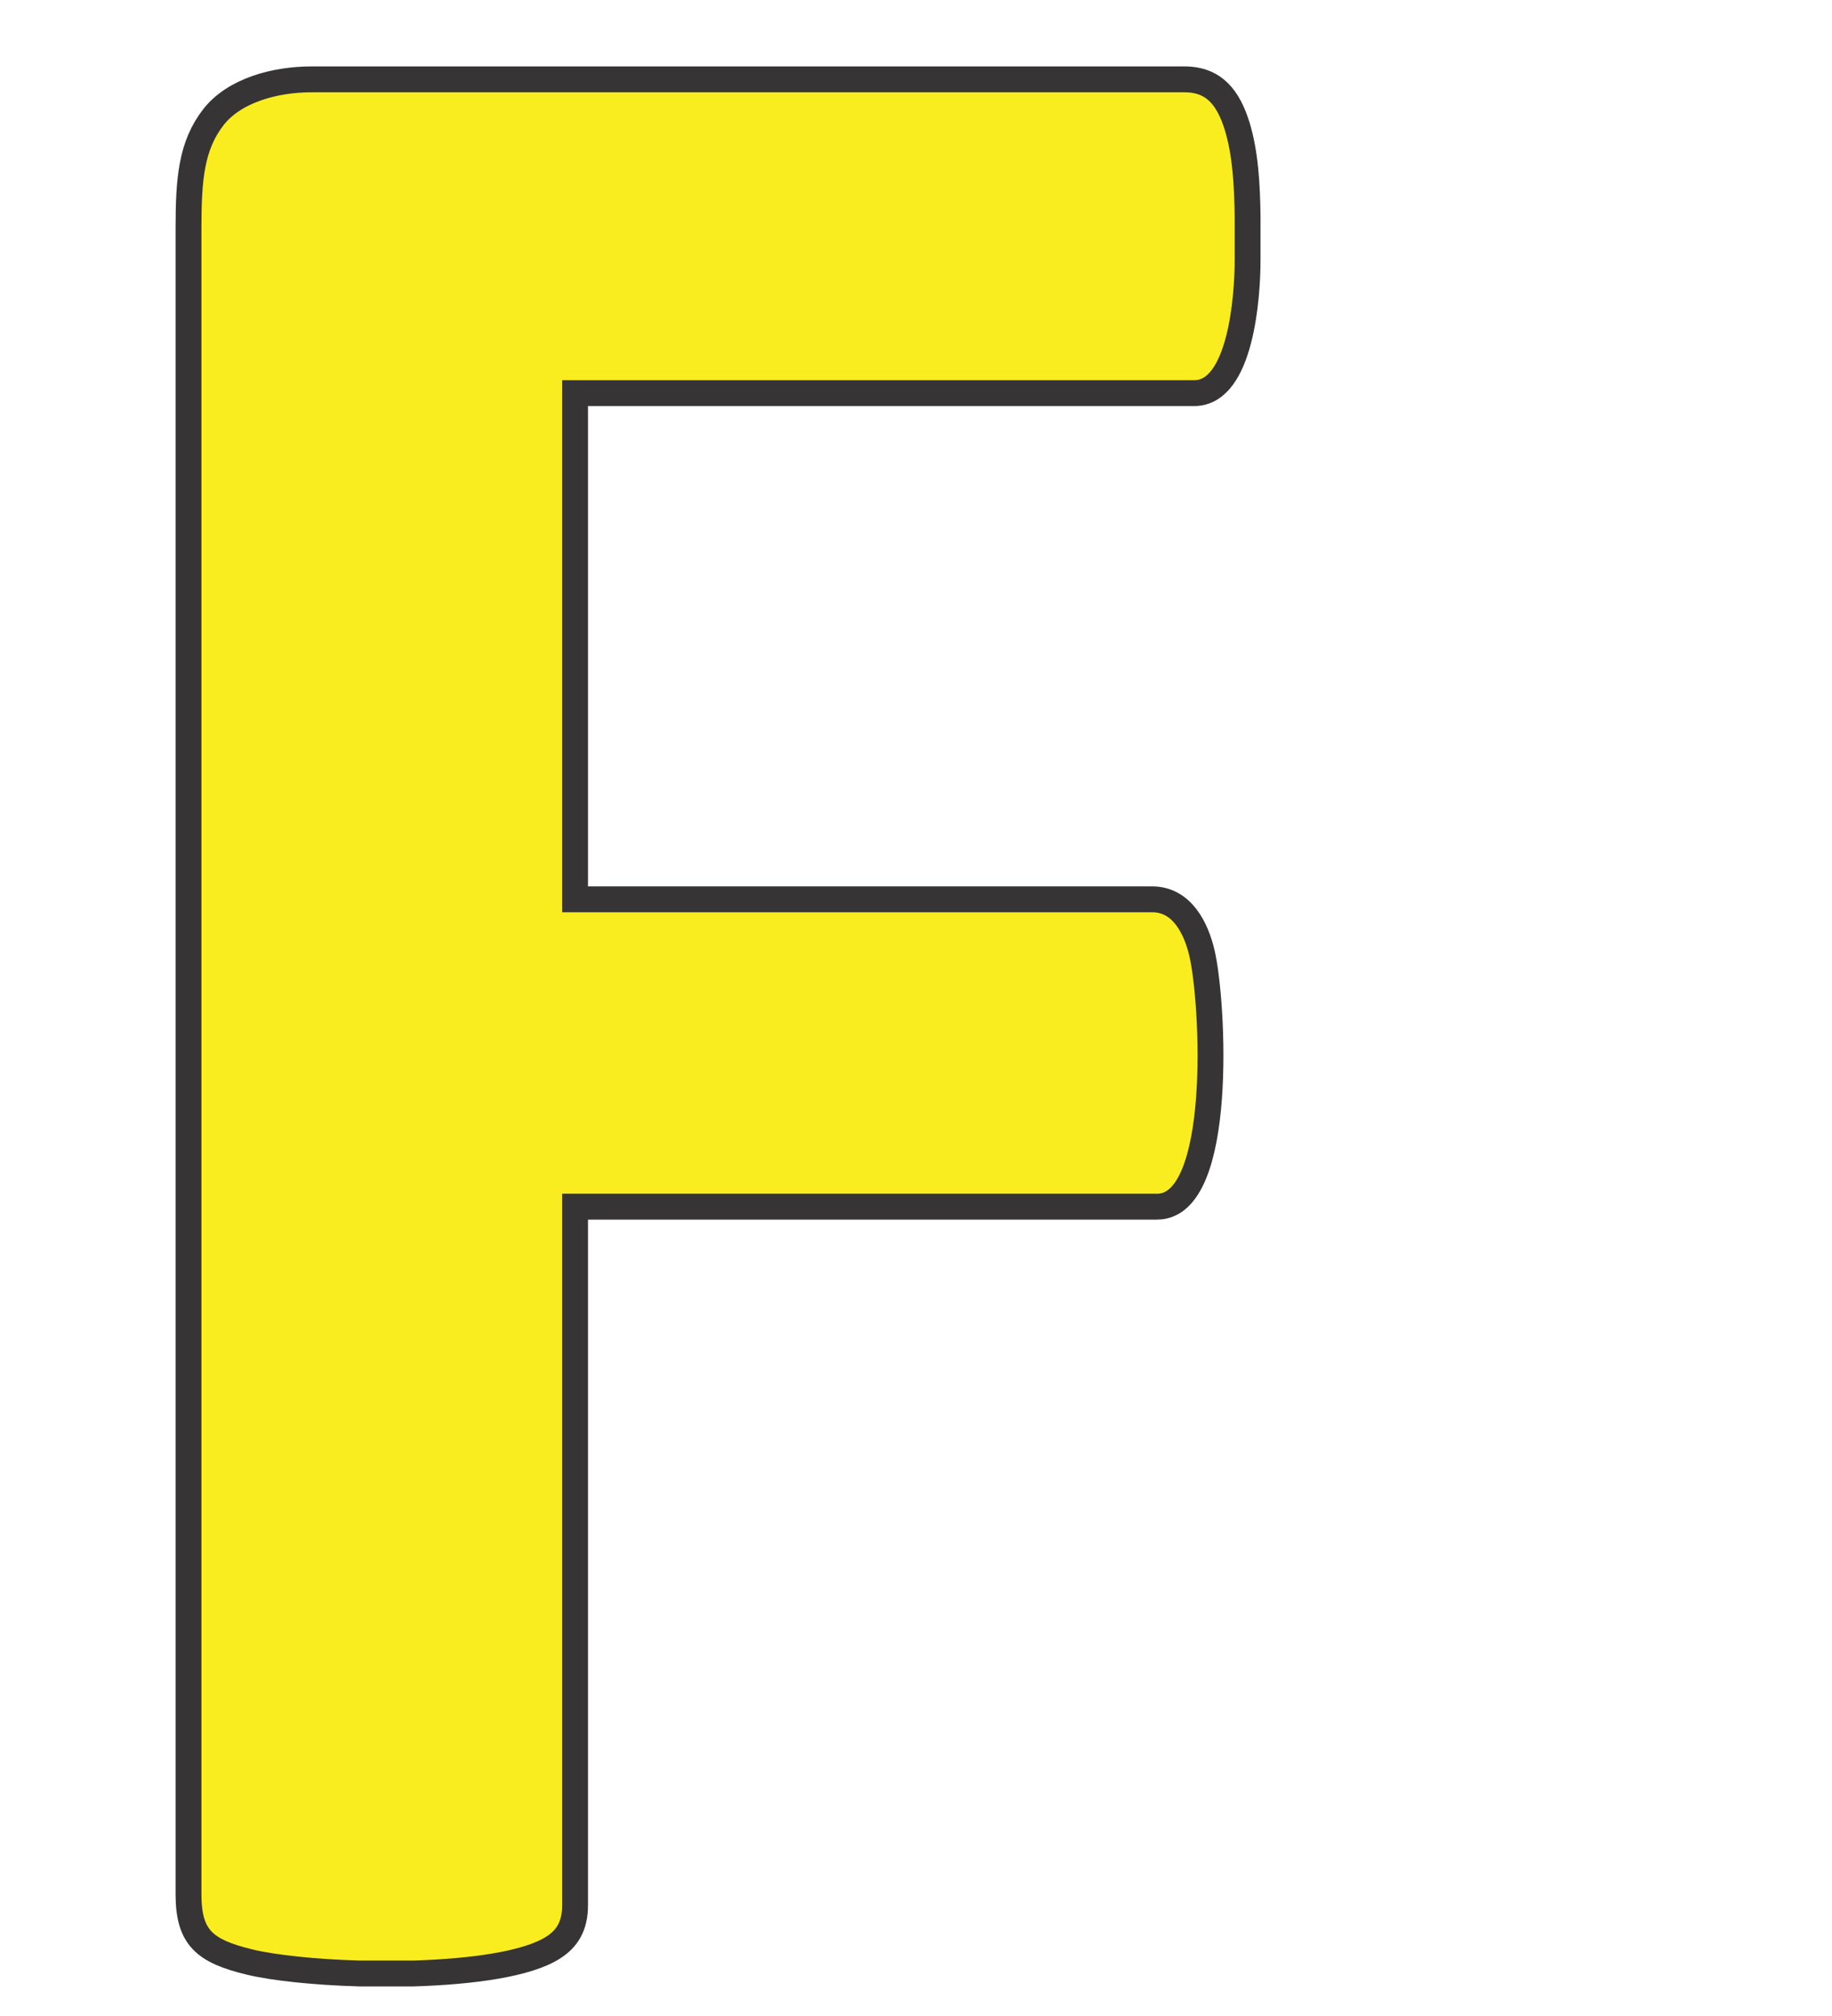 <?xml version="1.0" encoding="UTF-8"?>
<!DOCTYPE svg PUBLIC "-//W3C//DTD SVG 1.1//EN" "http://www.w3.org/Graphics/SVG/1.1/DTD/svg11.dtd">
<!-- Creator: CorelDRAW X8 -->
<svg xmlns="http://www.w3.org/2000/svg" xml:space="preserve" width="100mm" height="110mm" version="1.1" style="shape-rendering:geometricPrecision; text-rendering:geometricPrecision; image-rendering:optimizeQuality; fill-rule:evenodd; clip-rule:evenodd"
viewBox="0 0 10000 11000"
 xmlns:xlink="http://www.w3.org/1999/xlink">
 <defs>
  <style type="text/css">
   <![CDATA[
    .str0 {stroke:#373435;stroke-width:141.11}
    .fil0 {fill:#FAED1F}
   ]]>
  </style>
 </defs>
 <g id="Layer_x0020_1">
  <path class="fil0 str0" d="M1029 1245l0 9090c0,238 87,311 335,371 130,31 353,55 598,62l296 0c319,-10 624,-51 764,-143 71,-46 117,-113 117,-228l0 -3813 3177 0c367,0 307,-1119 245,-1383 -31,-133 -107,-294 -272,-294l-3150 0 0 -2762 3380 0c254,0 291,-526 291,-724l0 -239c-2,-173 -12,-349 -58,-497 -47,-148 -122,-252 -286,-252l-4766 0c-197,0 -420,59 -535,206 -121,156 -136,337 -136,606z"/>
 </g>
</svg>
